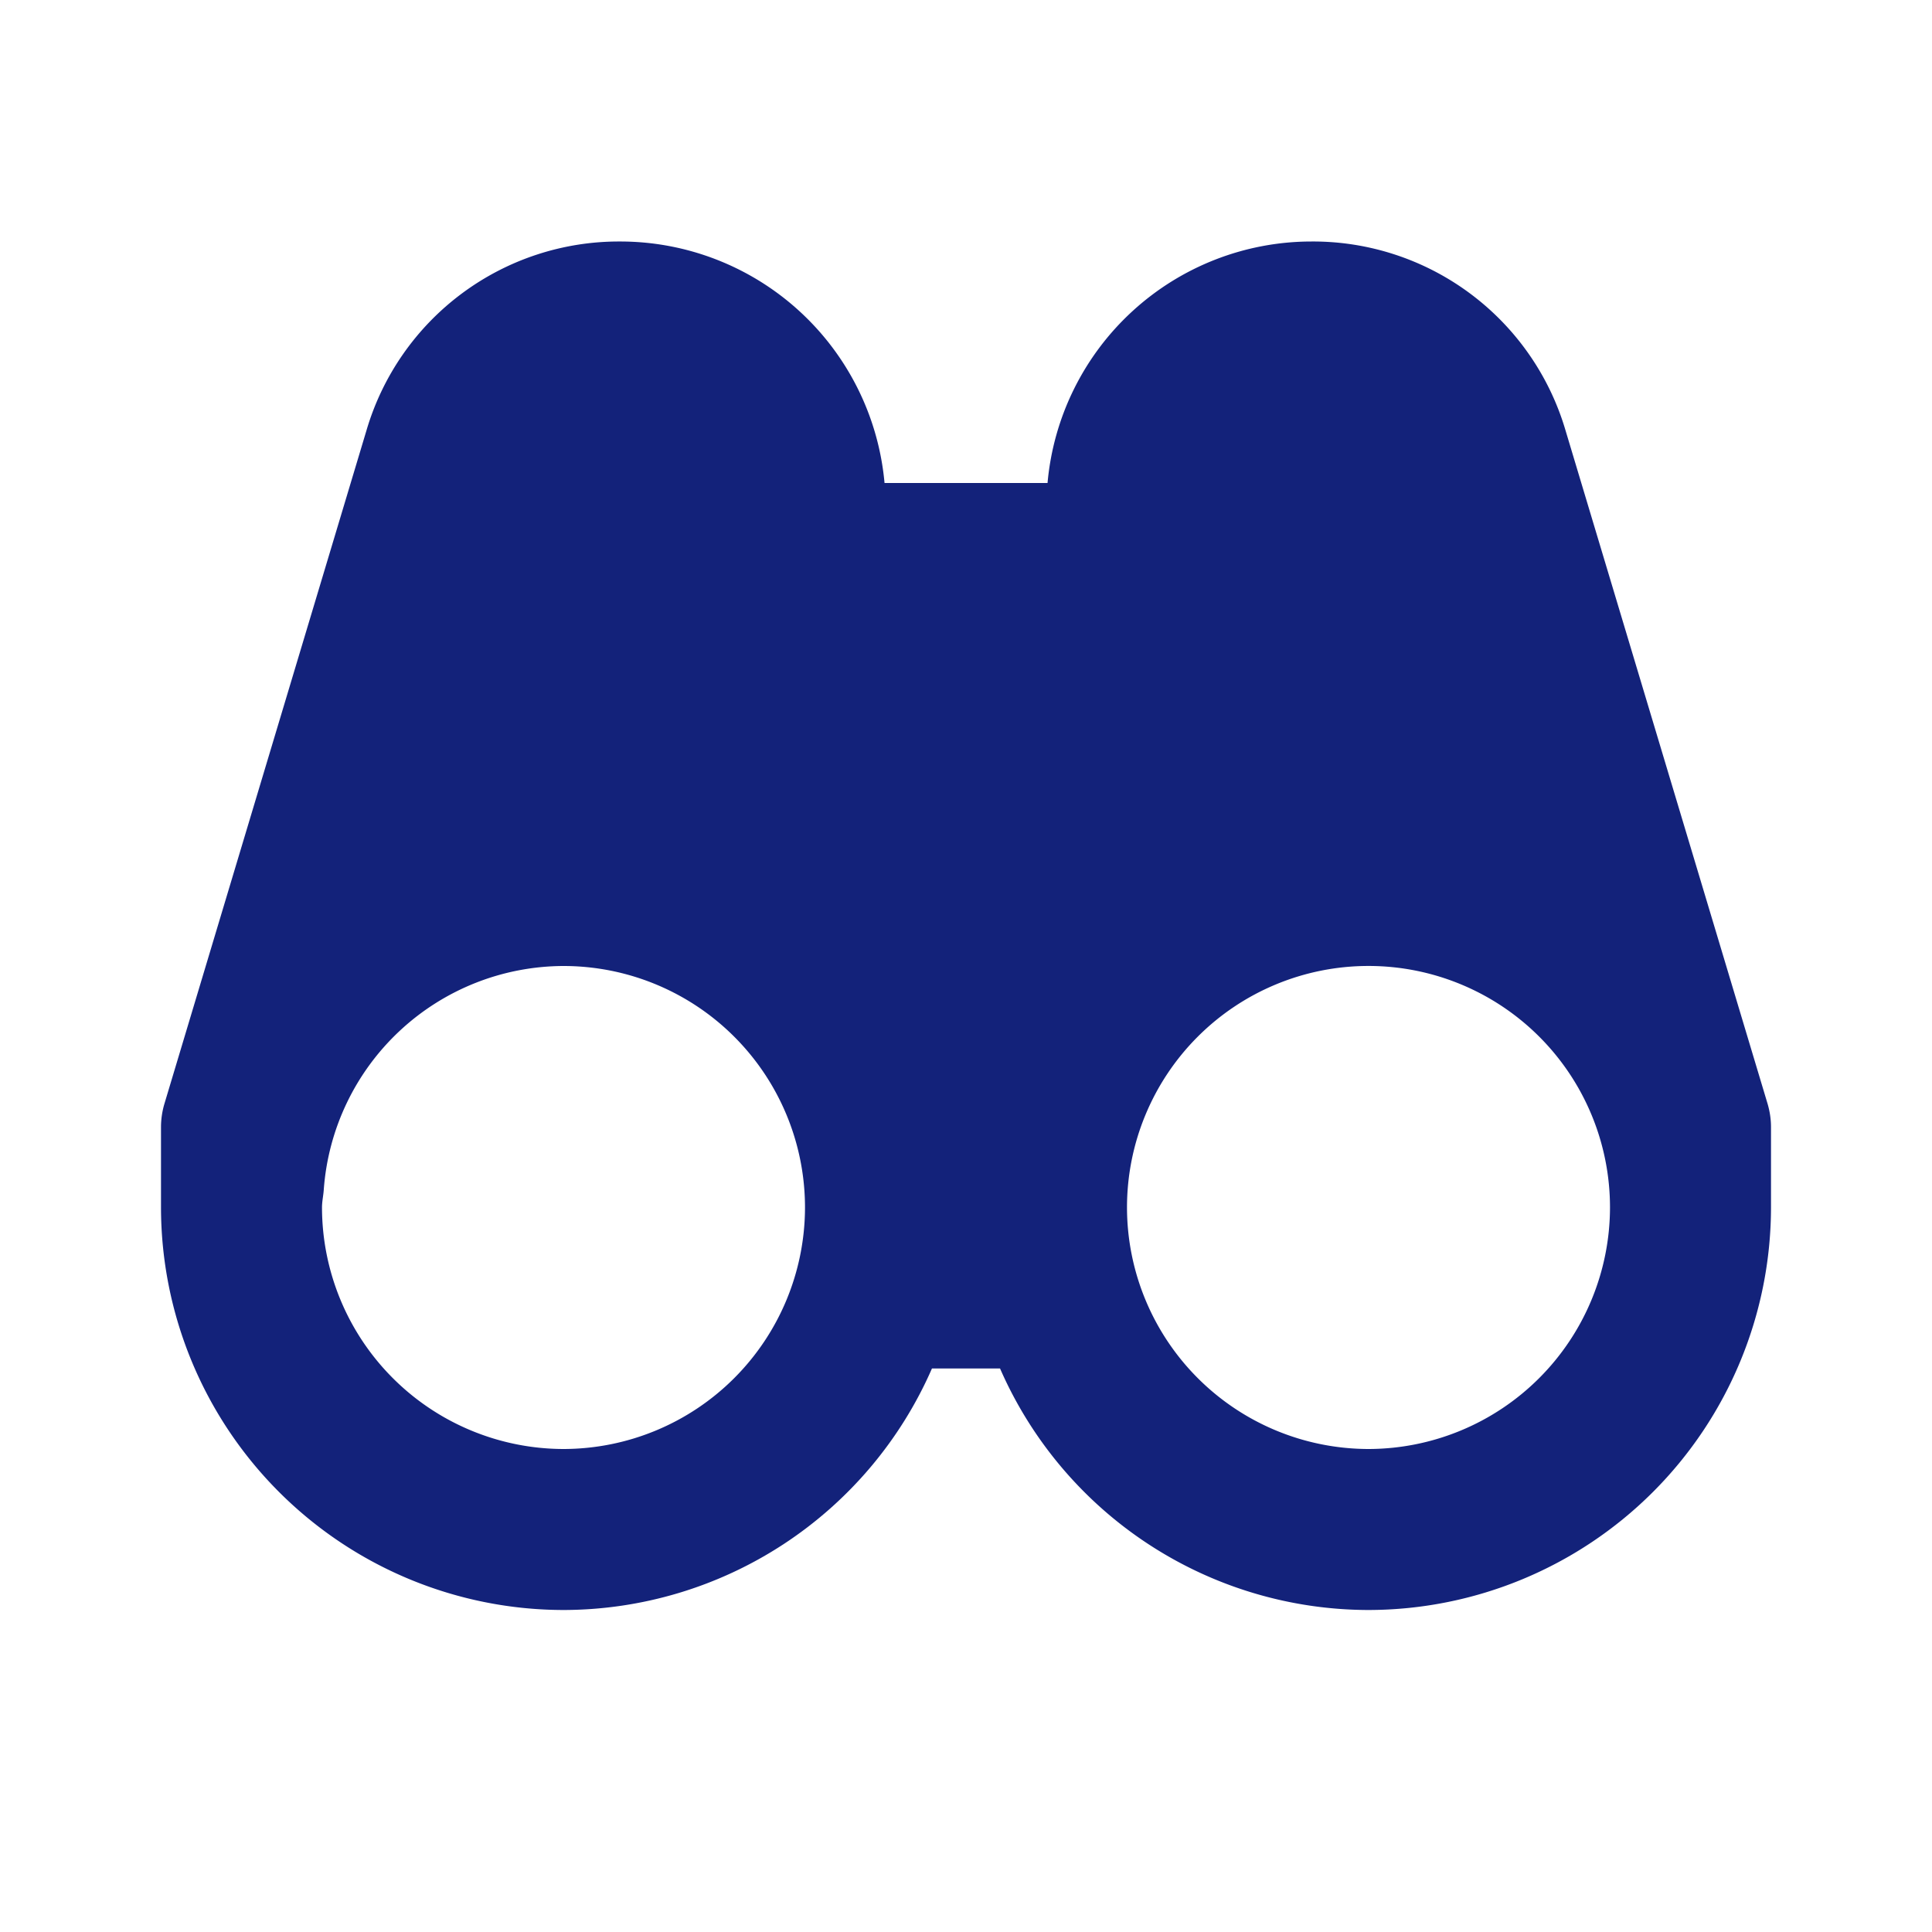 <?xml version="1.0" standalone="no"?><!DOCTYPE svg PUBLIC "-//W3C//DTD SVG 1.1//EN" "http://www.w3.org/Graphics/SVG/1.1/DTD/svg11.dtd"><svg t="1694414380968" class="icon" viewBox="0 0 1024 1024" version="1.1" xmlns="http://www.w3.org/2000/svg" p-id="10059" xmlns:xlink="http://www.w3.org/1999/xlink" width="200" height="200"><path d="M829.739 228.053A139.52 139.52 0 0 0 695.04 128a140.501 140.501 0 0 0-139.819 128h-86.4a140.672 140.672 0 0 0-140.117-128 139.435 139.435 0 0 0-134.443 100.053l-107.136 357.035A43.819 43.819 0 0 0 85.333 597.333v42.667a213.589 213.589 0 0 0 213.376 213.333 213.461 213.461 0 0 0 195.243-128h36.096a213.461 213.461 0 0 0 195.243 128A213.589 213.589 0 0 0 938.667 639.957V597.333c0-4.181-0.64-8.277-1.792-12.245l-107.136-357.035zM298.709 768A128.213 128.213 0 0 1 170.667 640c0-3.243 0.725-6.272 0.939-9.472A127.787 127.787 0 0 1 298.667 512a128 128 0 0 1 128 128v0.384A128.171 128.171 0 0 1 298.709 768z m426.581 0A128.171 128.171 0 0 1 597.333 640.384V640a128 128 0 0 1 256-0.043A128.213 128.213 0 0 1 725.291 768z" p-id="10060" fill="#13227a"></path></svg>